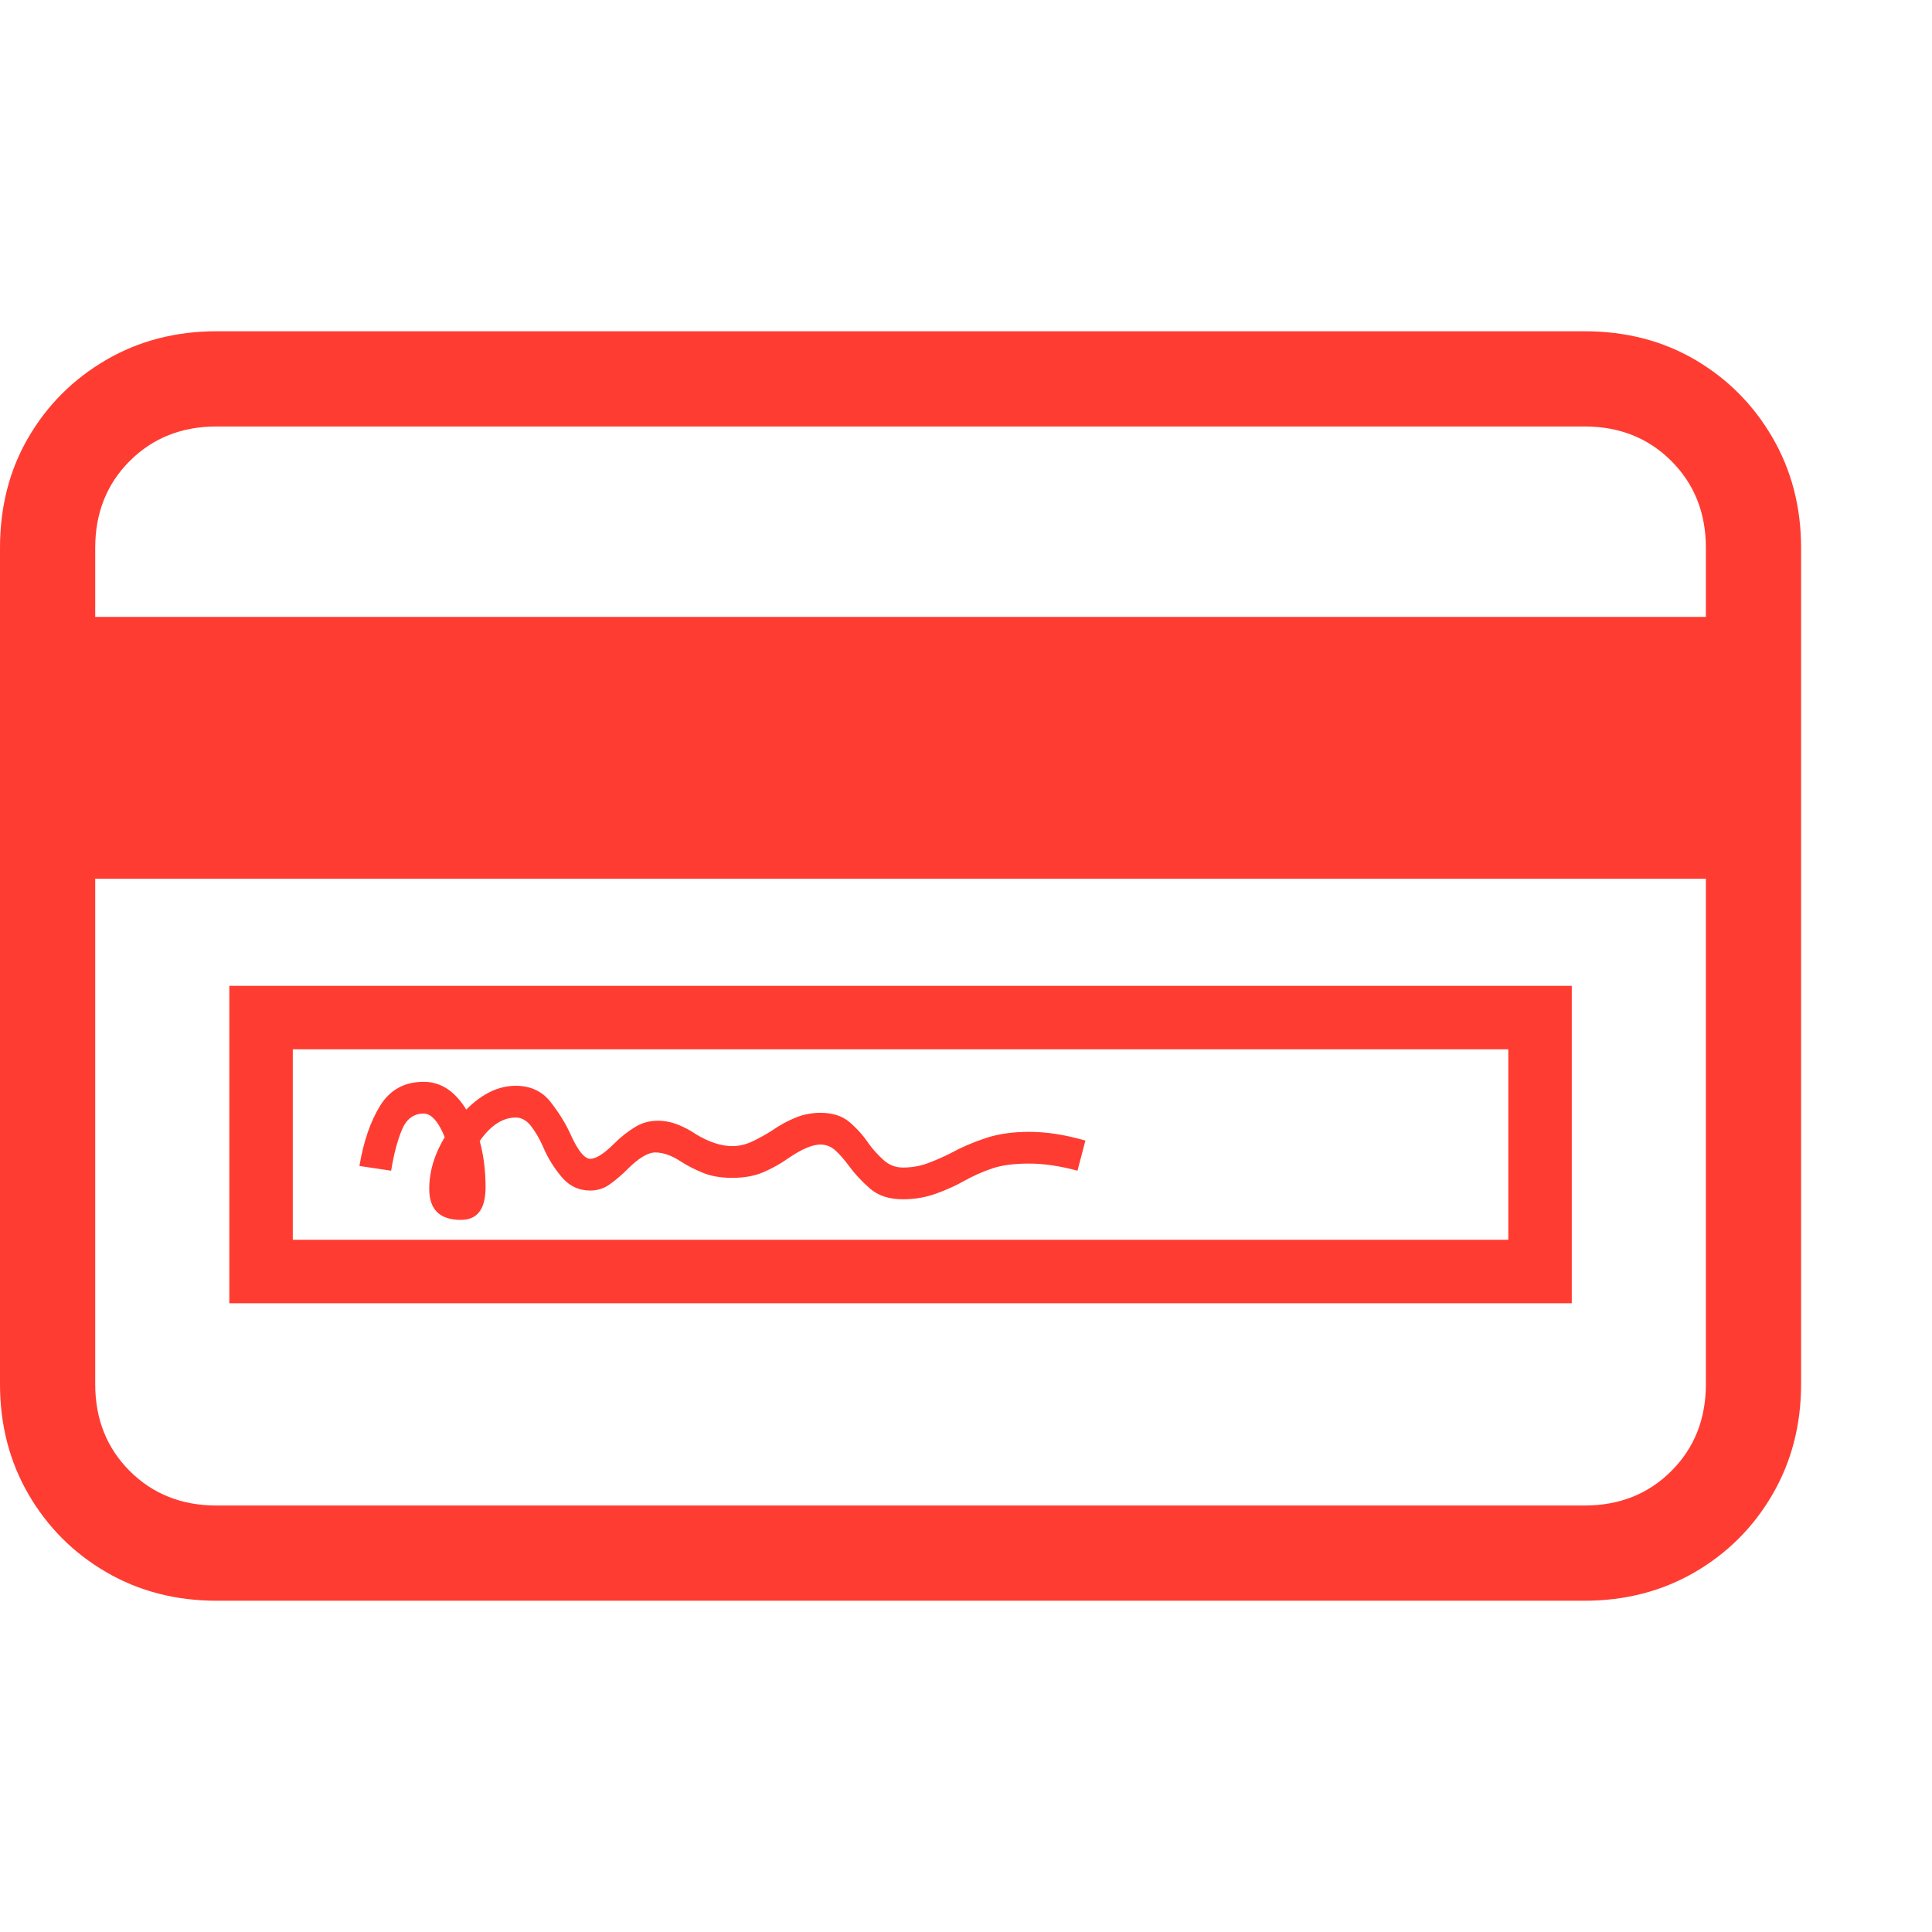 <svg version="1.1" xmlns="http://www.w3.org/2000/svg" style="fill:rgba(0,0,0,1.0)" width="256" height="256" viewBox="0 0 38.047 25.0"><path fill="rgb(255, 60, 50)" d="M4.266 25 C3.464 25 2.74 24.813 2.094 24.438 C1.448 24.062 0.938 23.552 0.562 22.906 C0.187 22.26 0 21.536 0 20.734 L0 4.266 C0 3.453 0.187 2.727 0.562 2.086 C0.938 1.445 1.448 0.938 2.094 0.562 C2.74 0.187 3.464 -0 4.266 -0 L31.203 -0 C32.016 -0 32.742 0.187 33.383 0.562 C34.023 0.938 34.531 1.448 34.906 2.094 C35.281 2.74 35.469 3.464 35.469 4.266 L35.469 20.734 C35.469 21.536 35.281 22.26 34.906 22.906 C34.531 23.552 34.021 24.062 33.375 24.438 C32.729 24.813 32.005 25 31.203 25 Z M4.266 23.125 L31.203 23.125 C31.891 23.125 32.461 22.898 32.914 22.445 C33.367 21.992 33.594 21.422 33.594 20.734 L33.594 4.266 C33.594 3.578 33.367 3.008 32.914 2.555 C32.461 2.102 31.891 1.875 31.203 1.875 L4.266 1.875 C3.578 1.875 3.008 2.102 2.555 2.555 C2.102 3.008 1.875 3.578 1.875 4.266 L1.875 20.734 C1.875 21.422 2.102 21.992 2.555 22.445 C3.008 22.898 3.578 23.125 4.266 23.125 Z M0.578 10.781 L0.578 5.625 L34.422 5.625 L34.422 10.781 Z M4.516 19.141 L4.516 12.891 L30.953 12.891 L30.953 19.141 Z M5.766 17.891 L29.703 17.891 L29.703 14.141 L5.766 14.141 Z M8.859 16.219 C8.807 15.979 8.734 15.784 8.641 15.633 C8.547 15.482 8.448 15.406 8.344 15.406 C8.146 15.406 8.003 15.513 7.914 15.727 C7.826 15.94 7.755 16.208 7.703 16.531 L7.078 16.438 C7.161 15.948 7.299 15.549 7.492 15.242 C7.685 14.935 7.969 14.781 8.344 14.781 C8.698 14.781 8.99 14.984 9.219 15.391 C9.448 15.797 9.562 16.286 9.562 16.859 C9.562 17.286 9.401 17.5 9.078 17.5 C8.661 17.5 8.453 17.297 8.453 16.891 C8.453 16.432 8.635 15.979 9 15.531 C9.365 15.083 9.75 14.859 10.156 14.859 C10.448 14.859 10.677 14.966 10.844 15.18 C11.01 15.393 11.141 15.604 11.234 15.812 C11.38 16.135 11.51 16.297 11.625 16.297 C11.74 16.297 11.901 16.193 12.109 15.984 C12.224 15.87 12.352 15.768 12.492 15.68 C12.633 15.591 12.786 15.547 12.953 15.547 C13.089 15.547 13.221 15.573 13.352 15.625 C13.482 15.677 13.599 15.74 13.703 15.812 C13.964 15.969 14.203 16.047 14.422 16.047 C14.557 16.047 14.69 16.016 14.82 15.953 C14.951 15.891 15.073 15.823 15.188 15.75 C15.354 15.635 15.516 15.547 15.672 15.484 C15.828 15.422 15.99 15.391 16.156 15.391 C16.396 15.391 16.589 15.453 16.734 15.578 C16.88 15.703 17.005 15.844 17.109 16 C17.193 16.115 17.289 16.221 17.398 16.32 C17.508 16.419 17.635 16.469 17.781 16.469 C17.948 16.469 18.104 16.443 18.25 16.391 C18.396 16.339 18.552 16.271 18.719 16.188 C18.927 16.073 19.156 15.974 19.406 15.891 C19.656 15.807 19.943 15.766 20.266 15.766 C20.609 15.766 20.979 15.823 21.375 15.938 L21.219 16.531 C20.875 16.438 20.557 16.391 20.266 16.391 C19.974 16.391 19.734 16.422 19.547 16.484 C19.359 16.547 19.172 16.63 18.984 16.734 C18.818 16.828 18.633 16.911 18.43 16.984 C18.227 17.057 18.01 17.094 17.781 17.094 C17.51 17.094 17.294 17.023 17.133 16.883 C16.971 16.742 16.833 16.594 16.719 16.438 C16.635 16.323 16.549 16.224 16.461 16.141 C16.372 16.057 16.271 16.016 16.156 16.016 C16 16.016 15.792 16.104 15.531 16.281 C15.385 16.385 15.224 16.477 15.047 16.555 C14.87 16.633 14.661 16.672 14.422 16.672 C14.193 16.672 13.997 16.638 13.836 16.57 C13.674 16.503 13.536 16.432 13.422 16.359 C13.234 16.234 13.063 16.172 12.906 16.172 C12.76 16.172 12.578 16.281 12.359 16.5 C12.255 16.604 12.143 16.701 12.023 16.789 C11.904 16.878 11.771 16.922 11.625 16.922 C11.396 16.922 11.206 16.831 11.055 16.648 C10.904 16.466 10.786 16.276 10.703 16.078 C10.63 15.911 10.549 15.771 10.461 15.656 C10.372 15.542 10.271 15.484 10.156 15.484 C9.833 15.484 9.542 15.729 9.281 16.219 Z M38.047 23.438" /></svg>